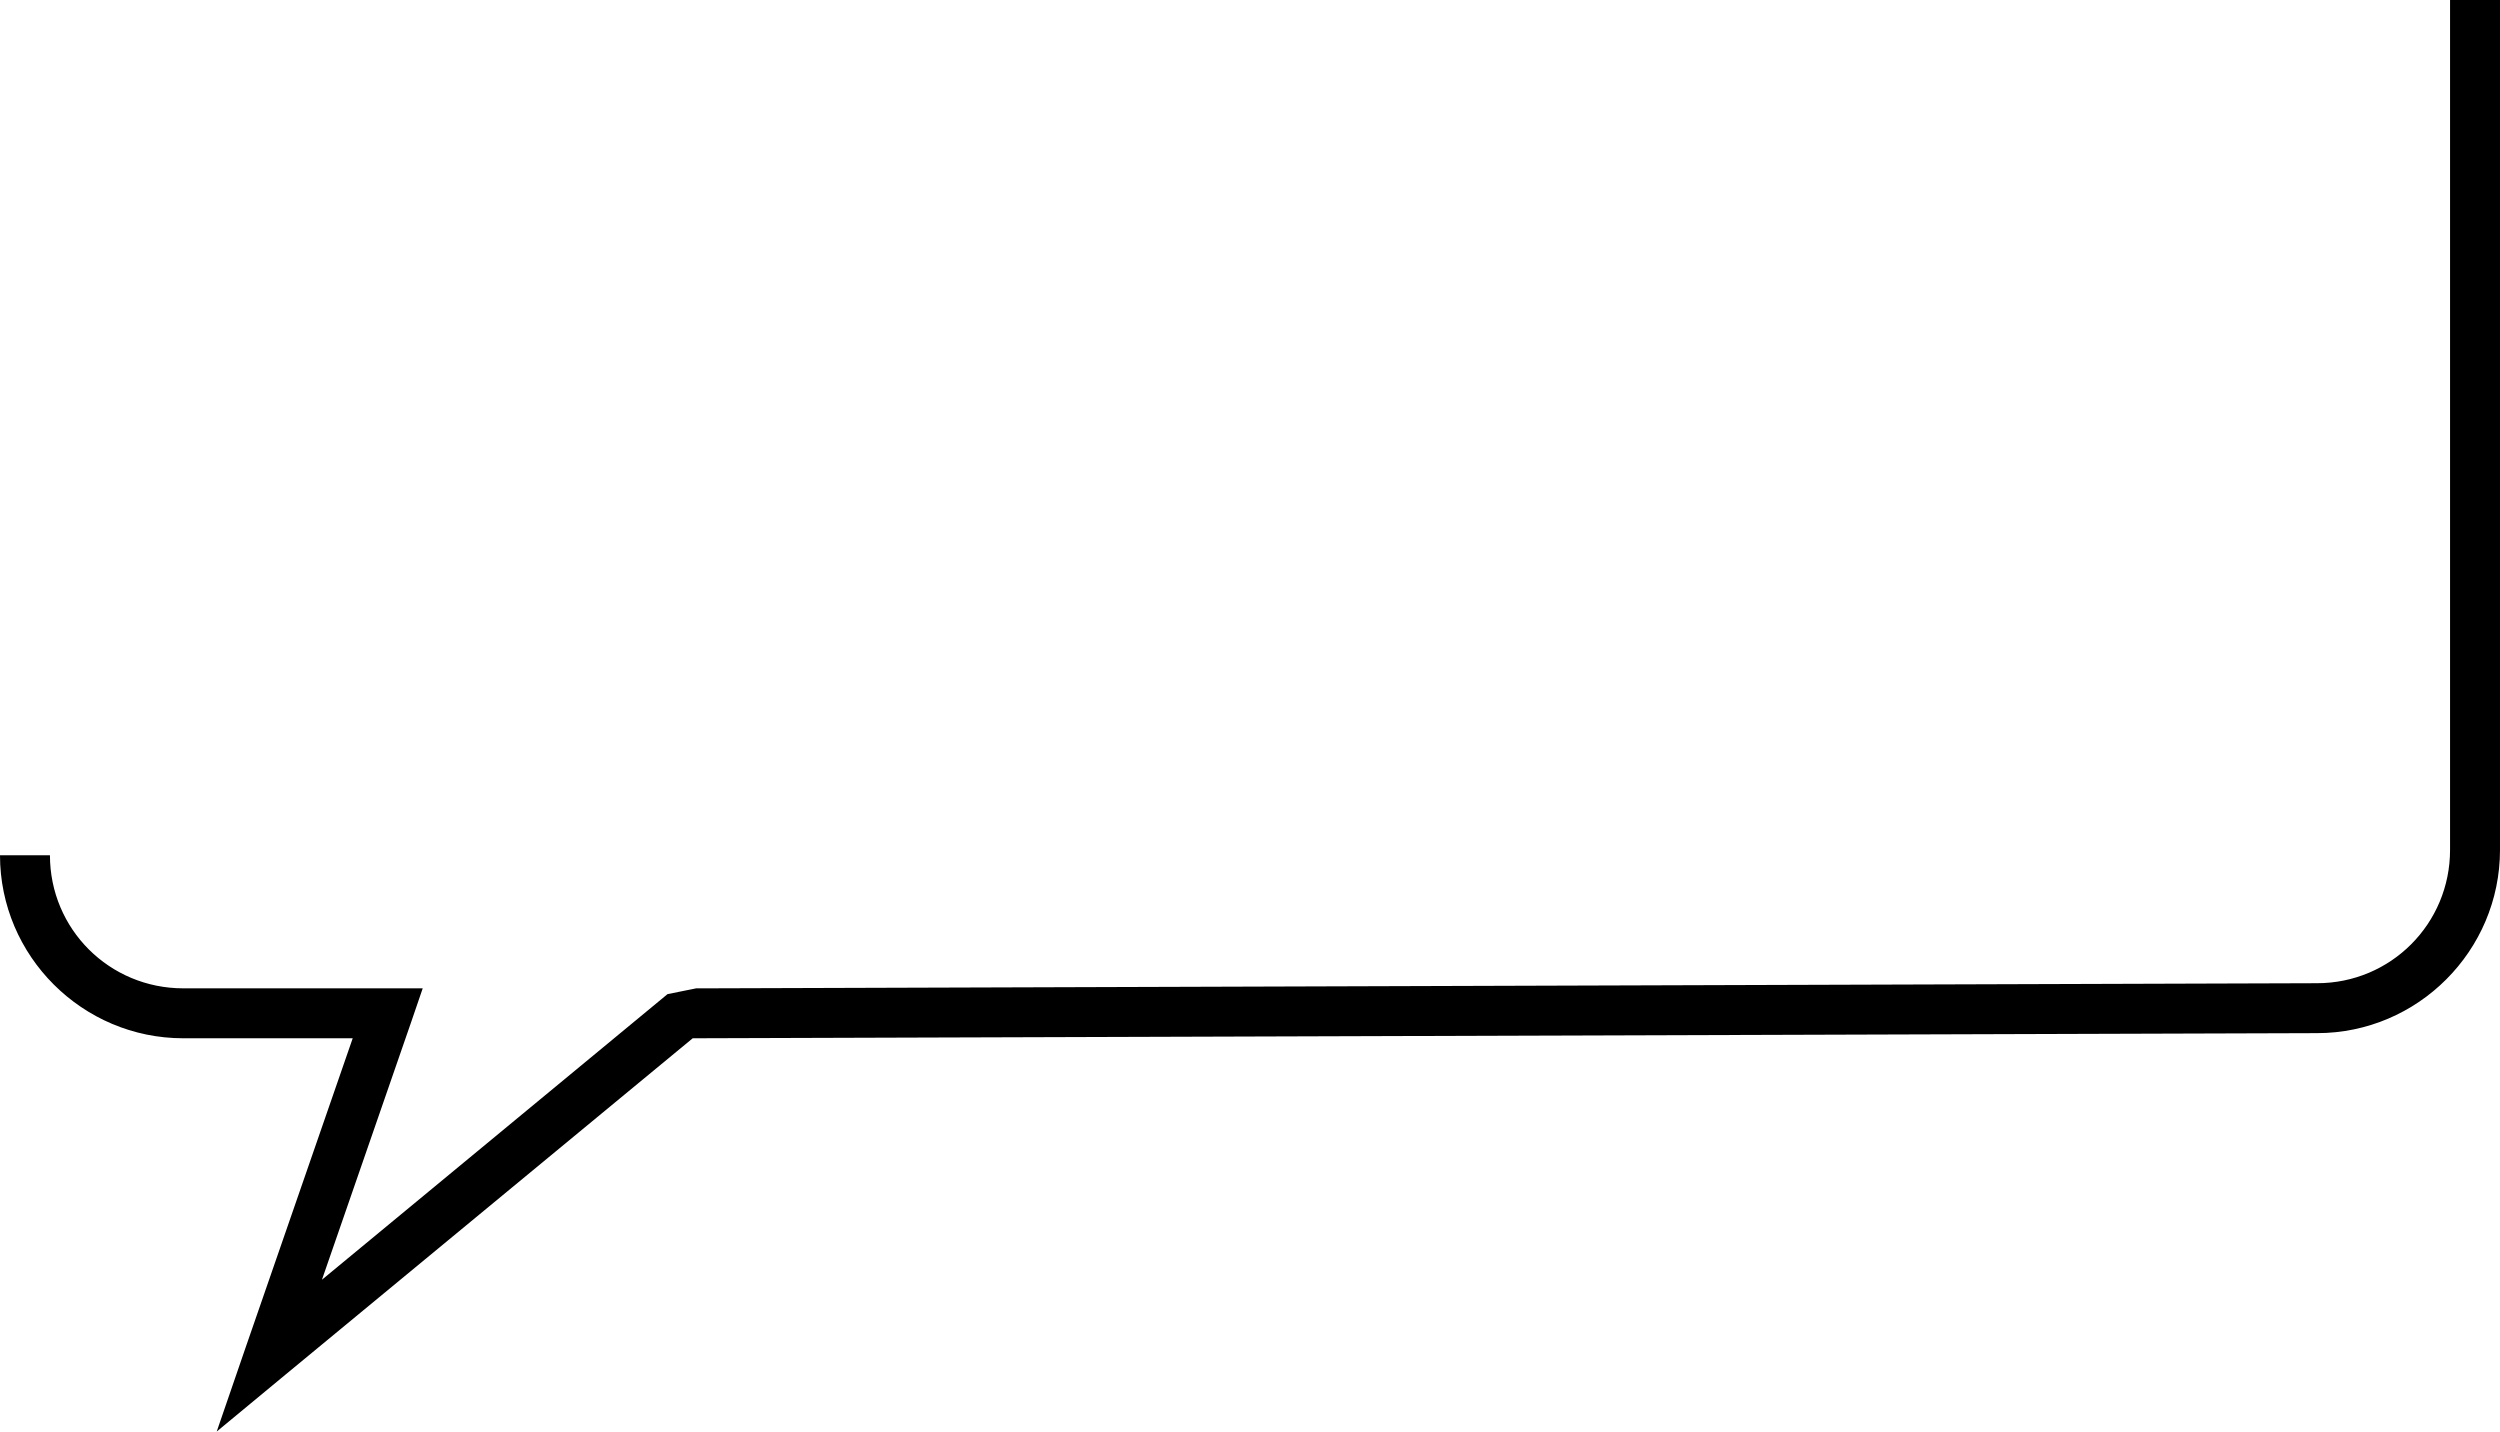 <?xml version="1.0" encoding="UTF-8" standalone="no"?>
<!-- Generator: Adobe Illustrator 16.0.0, SVG Export Plug-In . SVG Version: 6.00 Build 0)  -->

<svg
   xmlns:dc="http://purl.org/dc/elements/1.1/"
   xmlns:cc="http://creativecommons.org/ns#"
   xmlns:rdf="http://www.w3.org/1999/02/22-rdf-syntax-ns#"
   xmlns:svg="http://www.w3.org/2000/svg"
   xmlns="http://www.w3.org/2000/svg"
   xmlns:sodipodi="http://sodipodi.sourceforge.net/DTD/sodipodi-0.dtd"
   xmlns:inkscape="http://www.inkscape.org/namespaces/inkscape"
   version="1.0"
   id="Layer_1"
   x="0px"
   y="0px"
   width="350.415"
   height="200.656"
   viewBox="0 0 350.415 200.656"
   enable-background="new 0 0 505.555 207.937"
   xml:space="preserve"
   inkscape:version="0.48.2 r9819"
   sodipodi:docname="bulle-wat-S.svg"><defs
   id="defs2991" /><sodipodi:namedview
   pagecolor="#ffffff"
   bordercolor="#666666"
   borderopacity="1"
   objecttolerance="10"
   gridtolerance="10"
   guidetolerance="10"
   inkscape:pageopacity="0"
   inkscape:pageshadow="2"
   inkscape:window-width="836"
   inkscape:window-height="724"
   id="namedview2989"
   showgrid="false"
   fit-margin-top="0"
   fit-margin-left="0"
   fit-margin-right="0"
   fit-margin-bottom="0"
   inkscape:zoom="0.34813226"
   inkscape:cx="814.02434"
   inkscape:cy="-186.20867"
   inkscape:window-x="0"
   inkscape:window-y="0"
   inkscape:window-maximized="0"
   inkscape:current-layer="Layer_1" />
<path
   style="font-size:medium;font-style:normal;font-variant:normal;font-weight:normal;font-stretch:normal;text-indent:0;text-align:start;text-decoration:none;line-height:normal;letter-spacing:normal;word-spacing:normal;text-transform:none;direction:ltr;block-progression:tb;writing-mode:lr-tb;text-anchor:start;baseline-shift:baseline;color:#000000;fill:#000000;fill-opacity:1;stroke:none;stroke-width:7;marker:none;visibility:visible;display:inline;overflow:visible;enable-background:accumulate;font-family:Sans;-inkscape-font-specification:Sans"
   d="M 343.415,-1.7304342e-6 343.415,119.125 c 0,10.352 -8.301,18.688 -18.656,18.688 l -225.931,0.719 -1.25,0 -4.015,0.812 -48.438,40.031 12.531,-36.188 1.594,-4.656 -4.906,0 -28.656,0 C 15.332,138.531 7,130.23 7,119.875 l -7,0 c 0,14.137 11.549,25.656 25.688,25.656 l 23.75,0 -15,43.312 -4.062,11.812 L 40,192.688 97.094,145.531 324.759,144.812 c 14.139,0 25.656,-11.552 25.656,-25.688 l 0,-119.125 z"
   id="path2987"
   inkscape:connector-curvature="0"
   sodipodi:nodetypes="csccccccccsccsccccccscc" />
</svg>